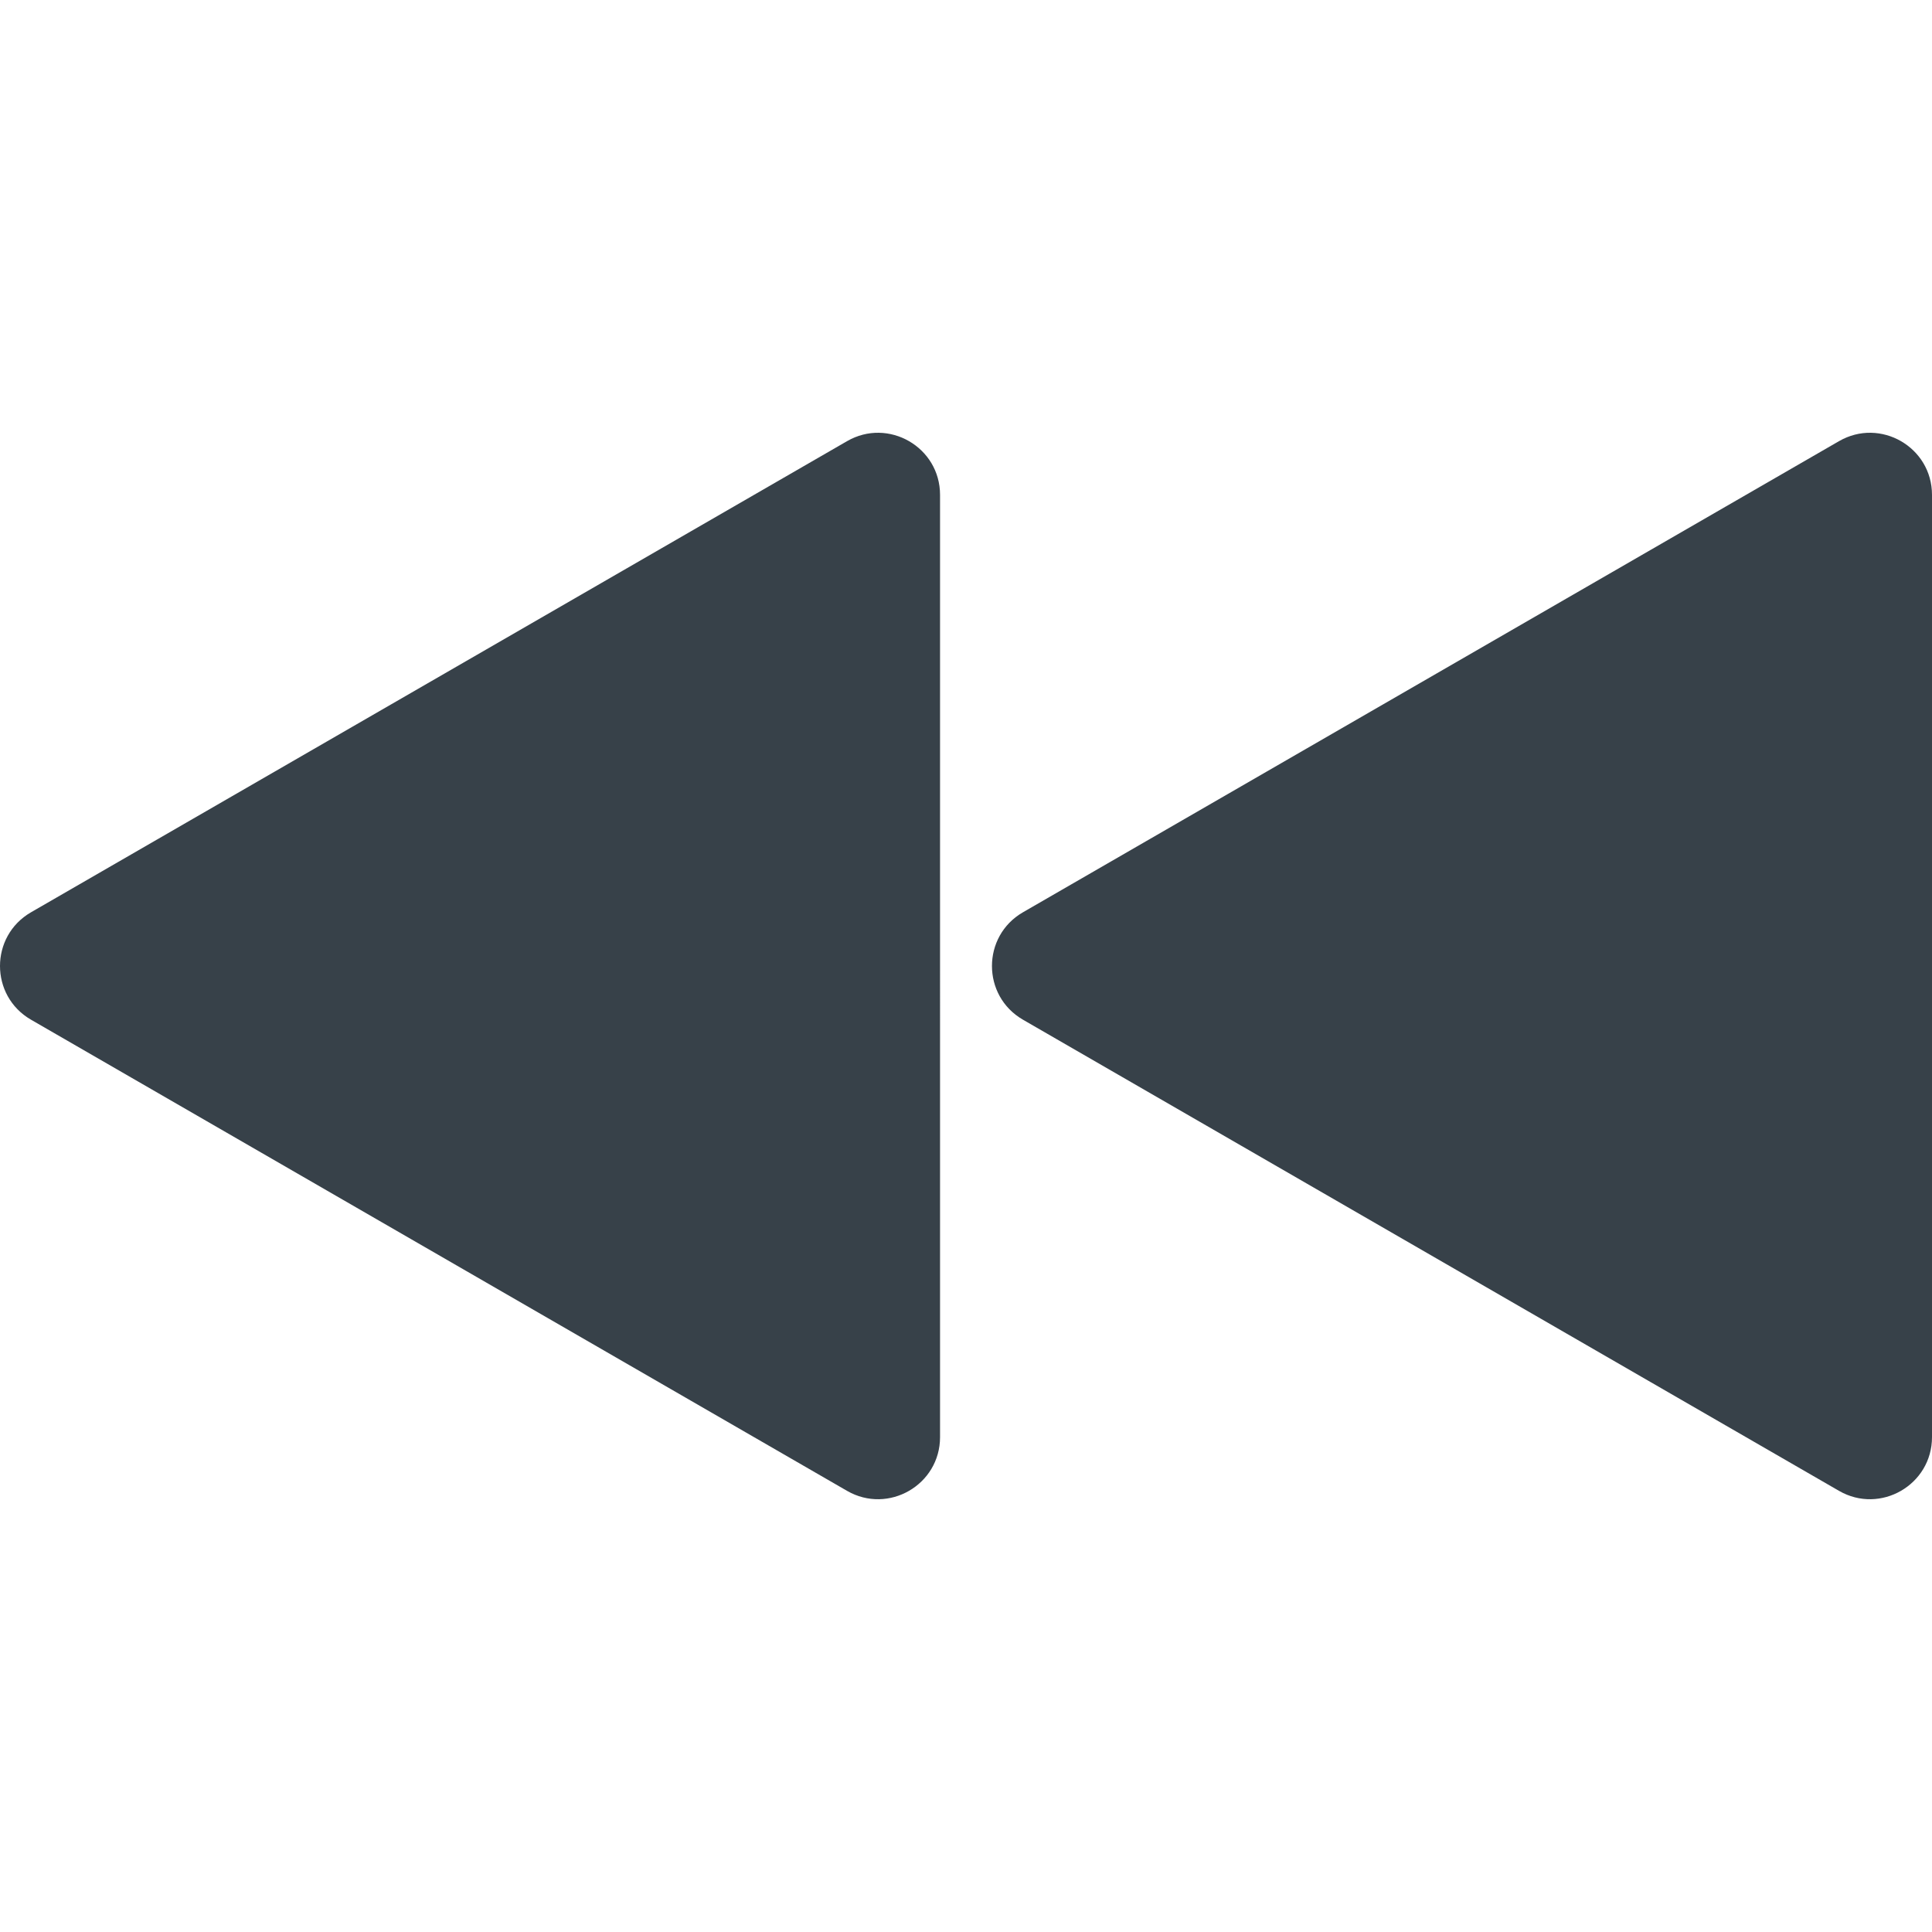<!--?xml version="1.0" encoding="utf-8"?-->
<!-- Generator: Adobe Illustrator 18.0.0, SVG Export Plug-In . SVG Version: 6.00 Build 0)  -->

<svg version="1.1" id="_x31_0" xmlns="http://www.w3.org/2000/svg" xmlns:xlink="http://www.w3.org/1999/xlink" x="0px" y="0px" viewBox="0 0 512 512" style="width: 256px; height: 256px; opacity: 1;" xml:space="preserve">
<style type="text/css">
	.st0{fill:#374149;}
</style>
<g>
	<path class="st0" d="M487.348,116.916l-216.253,124.85c-10.953,6.328-10.953,22.141,0,28.465l216.253,124.855
		C498.305,401.41,512,393.504,512,380.852V131.146C512,118.494,498.305,110.588,487.348,116.916z"></path>
	<path class="st0" d="M224.47,116.916L8.218,241.766c-10.957,6.328-10.957,22.141,0,28.465L224.47,395.086
		c10.957,6.324,24.652-1.582,24.652-14.234V131.146C249.122,118.494,235.427,110.588,224.47,116.916z"></path>
</g>
</svg>
